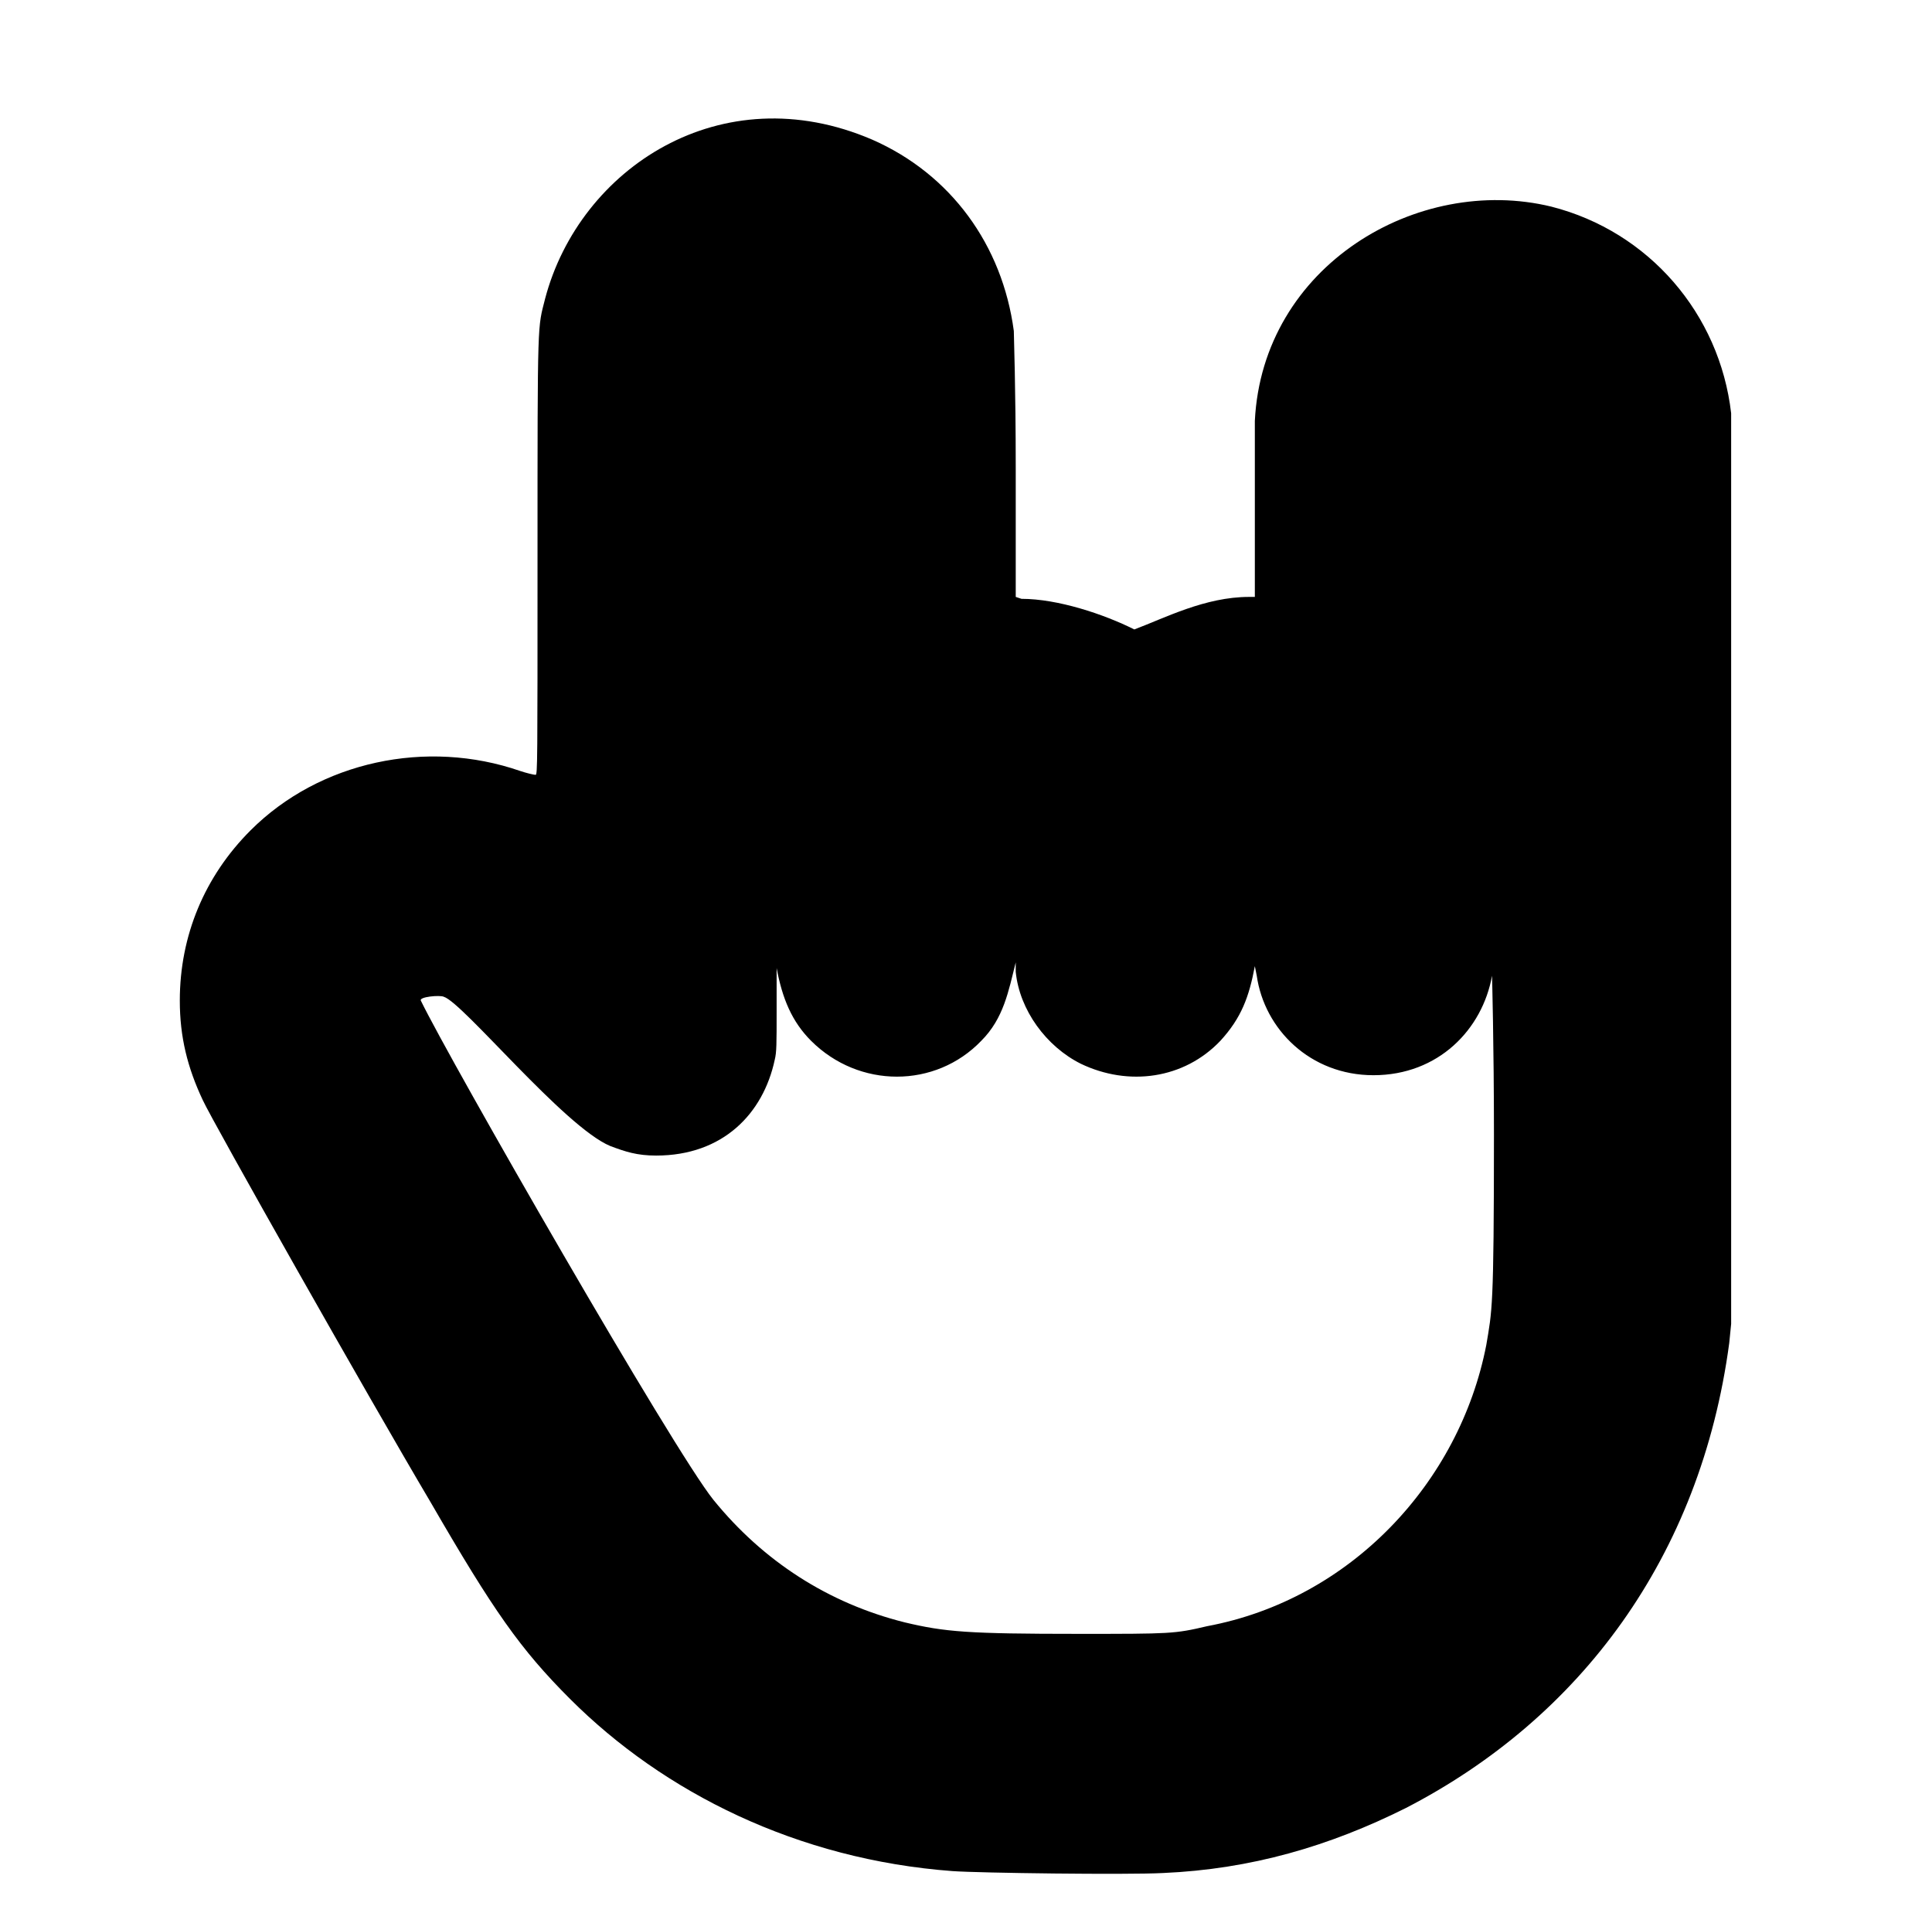 <?xml version="1.0" standalone="no"?>
<!DOCTYPE svg PUBLIC "-//W3C//DTD SVG 1.1//EN" "http://www.w3.org/Graphics/SVG/1.1/DTD/svg11.dtd" >
<svg xmlns="http://www.w3.org/2000/svg" xmlns:xlink="http://www.w3.org/1999/xlink" version="1.1" viewBox="-10 0 1010 1000">
  <g transform="matrix(1 0 0 -1 0 800)">
   <path fill="currentColor"
d="M583 471c16 6 37 17 60 17h3v92c4 81 85 129 155 112c51 -13 88 -56 94 -108v-476l-1 -10c-15 -112 -78 -196 -169 -243c-40 -20 -81 -32 -127 -34c-19 -1 -96 0 -110 1c-81 6 -151 41 -200 90c-26 26 -40 46 -73 103c-32 54 -114 199 -119 210c-8 17 -12 33 -12 52
c0 34 13 65 37 89c36 36 92 48 141 31c3 -1 7 -2 8 -2s1 6 1 114c0 127 0 119 4 135c18 68 92 117 171 83c41 -18 68 -55 74 -100c0 -3 1 -29 1 -72v-67l3 -1c19 0 43 -8 59 -16zM521 297c-3.775 -15.1 -6.328 -29.328 -18 -41c-24 -25 -64 -25 -89 0
c-10 10 -15 22 -18 38v-22c0 -18 0 -22 -1 -26c-6 -28 -27 -50 -62 -50c-10 0 -16 2 -24 5c-24 10 -77 75 -87 78c-2 1 -13 0 -12 -2c15 -31 132 -235 153 -261c26 -32 60 -54 100 -64c21 -5 33 -6 91 -6c48 0 50 0 67 4c75 14 132 75 146 147c3 18 4 18 4 110
c0 47 -1 83 -1 83c-5 -28 -28 -52 -62 -52c-33 0 -57 24 -61 52l-1 5c-3 -16 -7 -27 -18 -39c-19 -20 -48 -24 -73 -12c-18 9 -32 28 -34 48v5z" />
  </g>

</svg>

